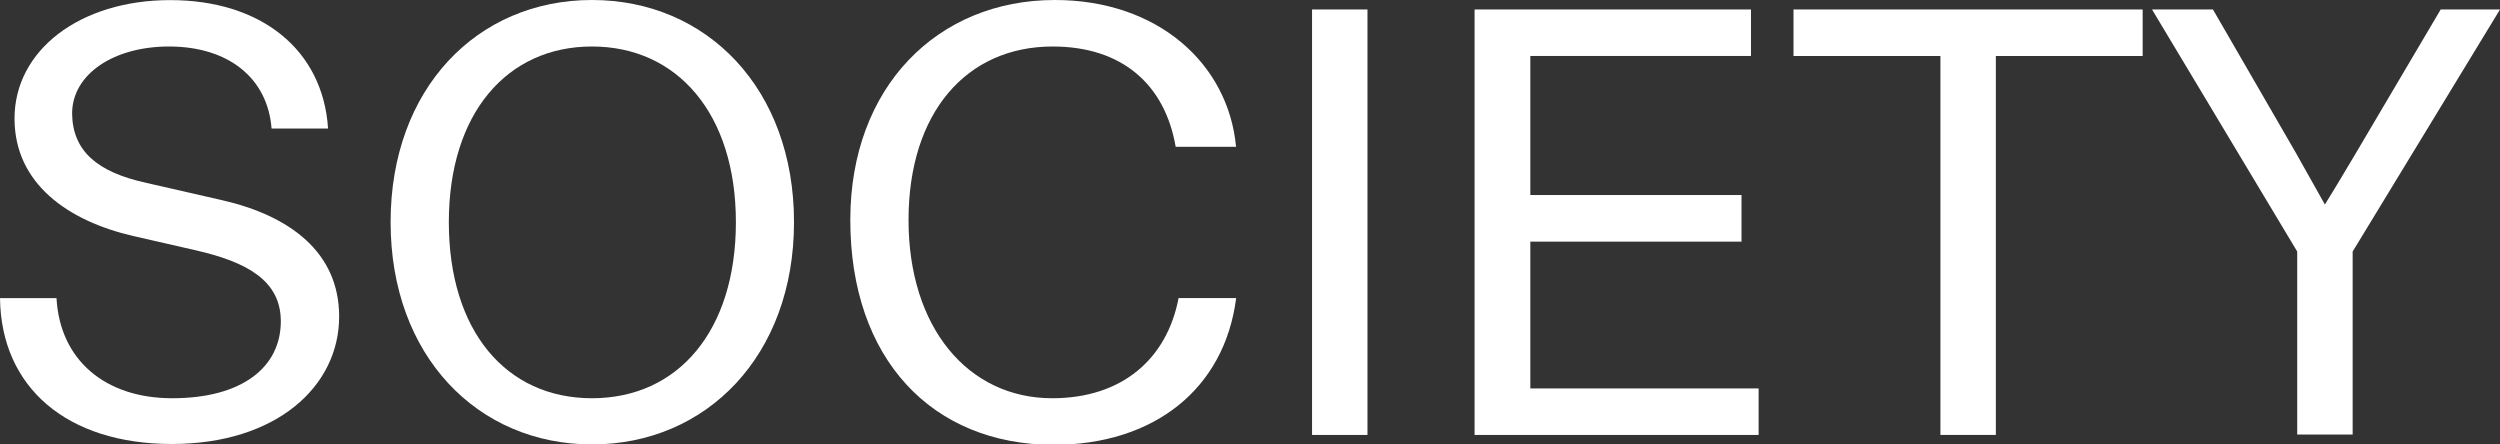 <svg xmlns="http://www.w3.org/2000/svg" viewBox="0 0 232.27 41.29"><rect x="0" y="0" width="232.27" height="41.29" fill="#333333" stroke="none"/><defs><style>.cls-1{fill:#FFFFFF;}</style></defs><title>Asset 2</title><g id="Layer_2" data-name="Layer 2"><g id="Layer_1-2" data-name="Layer 1"><path class="cls-1" d="M0,27.7H5.25C5.56,33.41,9.73,37,16,37c6.49,0,10.09-2.88,10.09-7.15,0-3.81-3.19-5.51-7.88-6.59l-5.86-1.34c-6-1.39-11-4.84-11-10.91,0-6.34,6.07-11,14.47-11S30,4.58,30.48,11.94H25.23c-.36-4.68-4-7.62-9.53-7.62-5.15,0-9,2.58-9,6.23C6.74,14,9,16,13.64,17l7,1.6c6.29,1.44,10.87,4.84,10.87,10.81,0,6.48-5.82,11.84-15.55,11.84S.1,36,0,27.7Z"/><path class="cls-1" d="M36.29,20.64C36.29,8.24,44.32,0,55,0S73.77,8.24,73.77,20.64,65.64,41.29,55,41.29,36.29,33.05,36.29,20.64Zm32.08,0C68.37,10.55,62.91,4.32,55,4.32S41.7,10.55,41.7,20.64,47,37,55,37,68.37,30.74,68.37,20.64Z"/><path class="cls-1" d="M79,20.44C79,8.08,87.1,0,98,0c9.58,0,16.12,5.92,16.84,13.64h-5.61c-1-5.81-5-9.32-11.43-9.32-8,0-13.39,6.13-13.39,16.12S89.93,37,97.76,37c6.49,0,10.66-3.65,11.74-9.31h5.35c-1.08,8.44-7.62,13.64-17,13.64C86.59,41.29,79,33.36,79,20.44Z"/><path class="cls-1" d="M121.9.88h5.15V40.41H121.9Z"/><path class="cls-1" d="M137,.88h25.68V5.2H142.18V18.12H161.8v4.33H142.18V36.09h21.21v4.32H137Z"/><path class="cls-1" d="M180.28,5.2H166.63V.88h32.44V5.2H185.43V40.41h-5.15Z"/><path class="cls-1" d="M213.43,23.37,199.94.88h5.66l7.68,13.28L216,19c1-1.6,1.91-3.15,2.89-4.79L226.76.88h5.51L218.58,23.37v17h-5.15Z"/></g></g></svg>